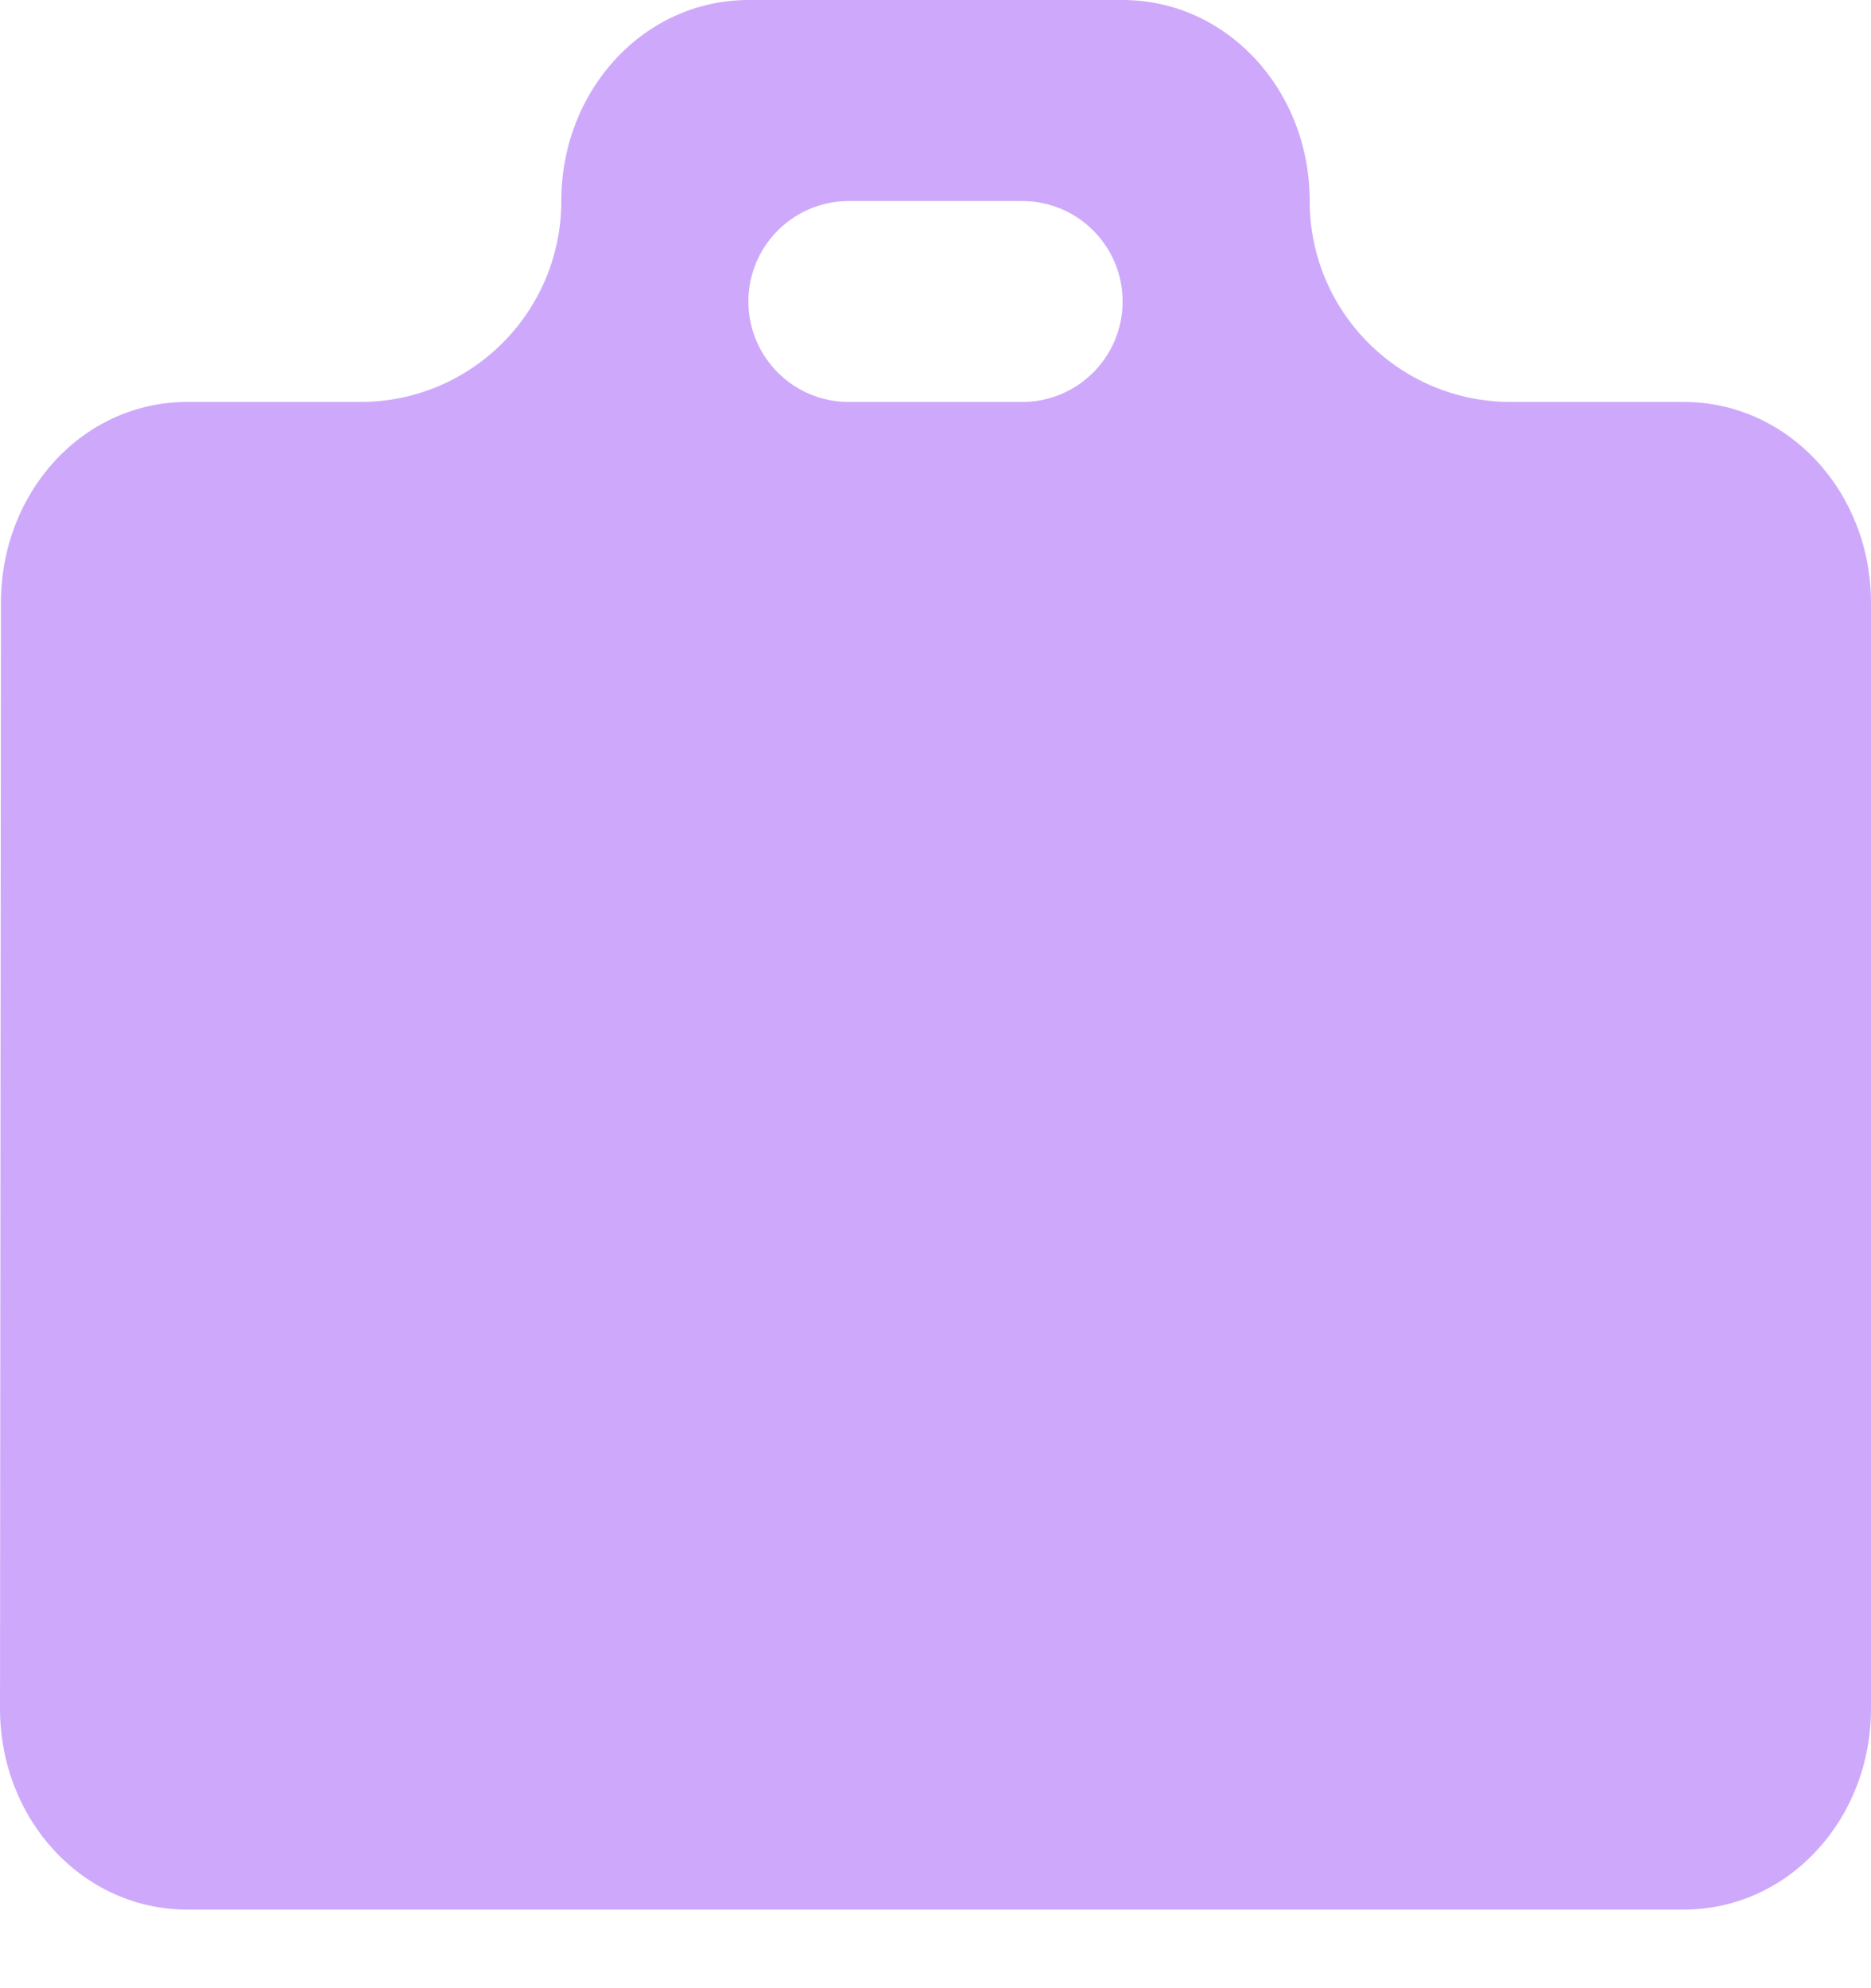 <svg width="16" height="17" viewBox="0 0 16 17" fill="none" xmlns="http://www.w3.org/2000/svg">
    <path d="M14.4 3.437H12.919C11.97 3.437 11.2 2.668 11.2 1.719C11.2 0.765 10.488 0 9.6 0H6.4C5.512 0 4.8 0.765 4.8 1.719C4.8 2.668 4.03 3.437 3.081 3.437H1.6C0.712 3.437 0.008 4.202 0.008 5.156L0 14.609C0 15.563 0.712 16.328 1.6 16.328H14.4C15.288 16.328 16 15.563 16 14.609V5.156C16 4.202 15.288 3.437 14.4 3.437ZM9.6 2.578C9.6 3.053 9.215 3.437 8.741 3.437H7.259C6.785 3.437 6.4 3.053 6.4 2.578C6.4 2.103 6.785 1.719 7.259 1.719H8.741C9.215 1.719 9.6 2.103 9.6 2.578Z" fill="#CEA9FB"/>
</svg>
